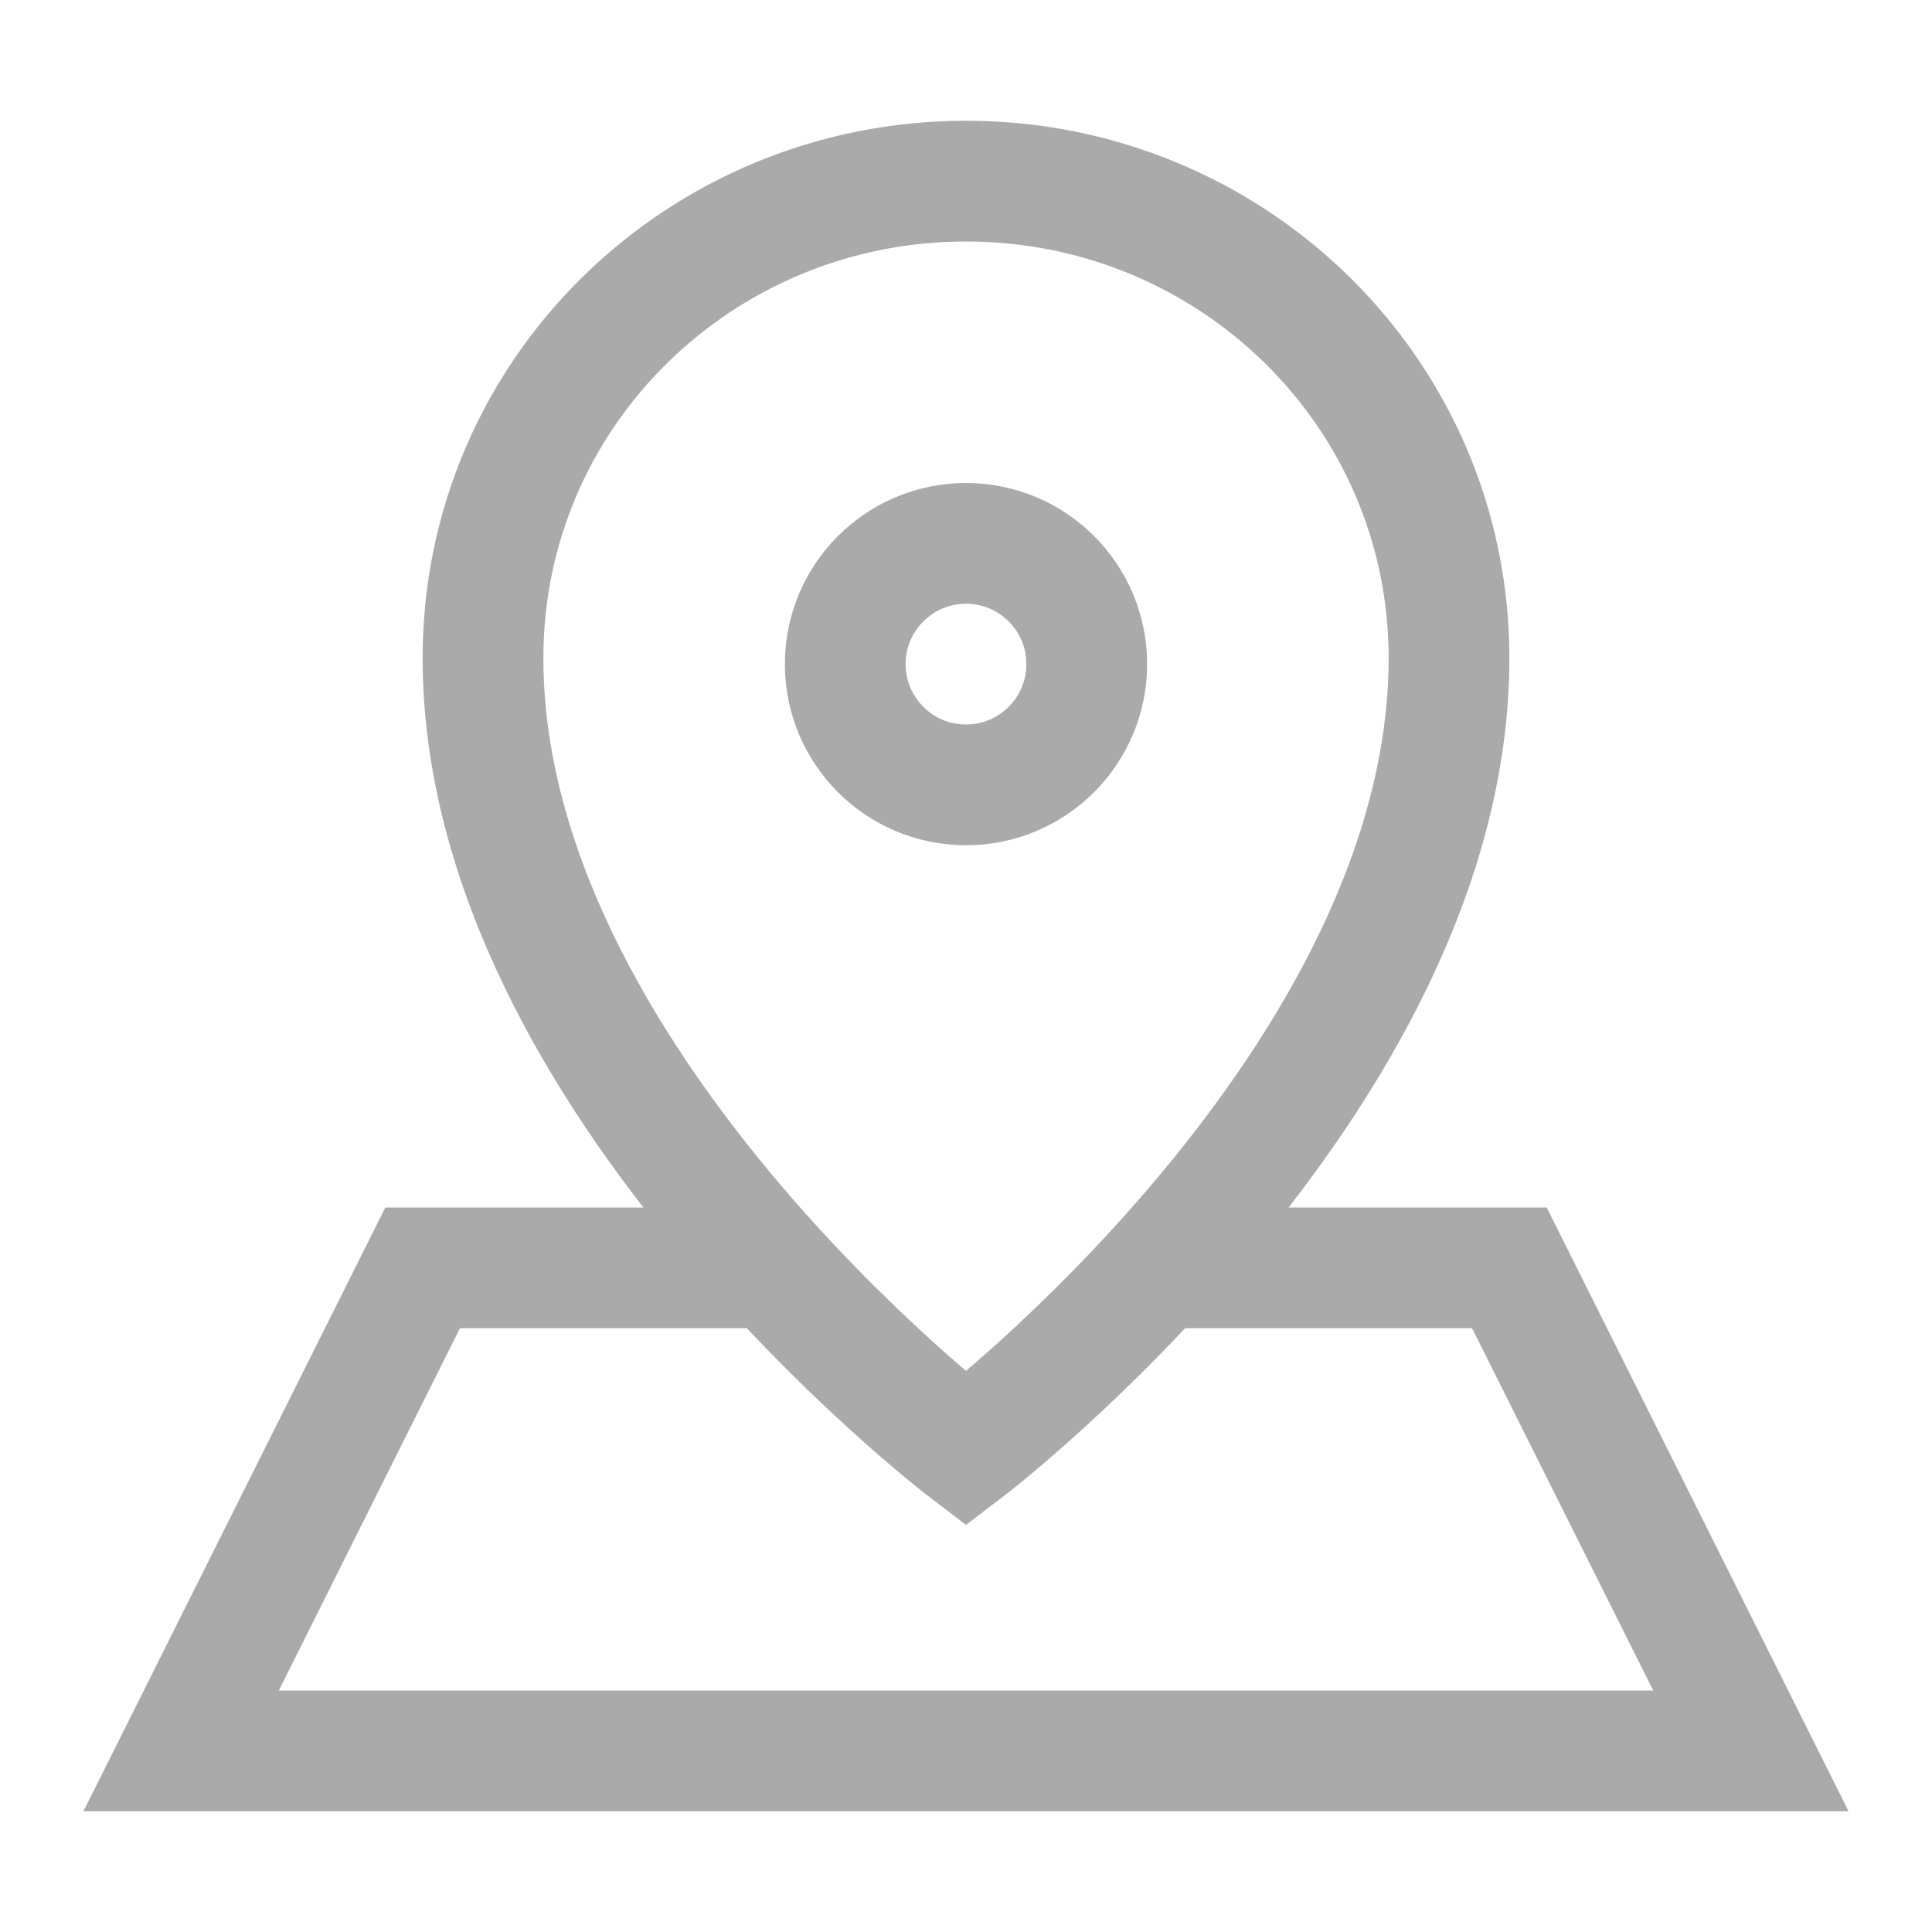 <svg xmlns='http://www.w3.org/2000/svg' width="24" height="24" viewBox='0 0 32 32'><g stroke='#aaa' stroke-width='2' stroke-linecap='round' stroke-miterlimit='10' fill='none'><path d='M24,10.9c0,7-8,13.1-8,13.1s-8-6.1-8-13.1C8,6.5,11.6,3,16,3S24,6.5,24,10.9z'/><circle cx='16' cy='11' r='2'/><polyline points='19.2,21 25,21 29,29 3,29 7,21 12.8,21'/></g></svg>